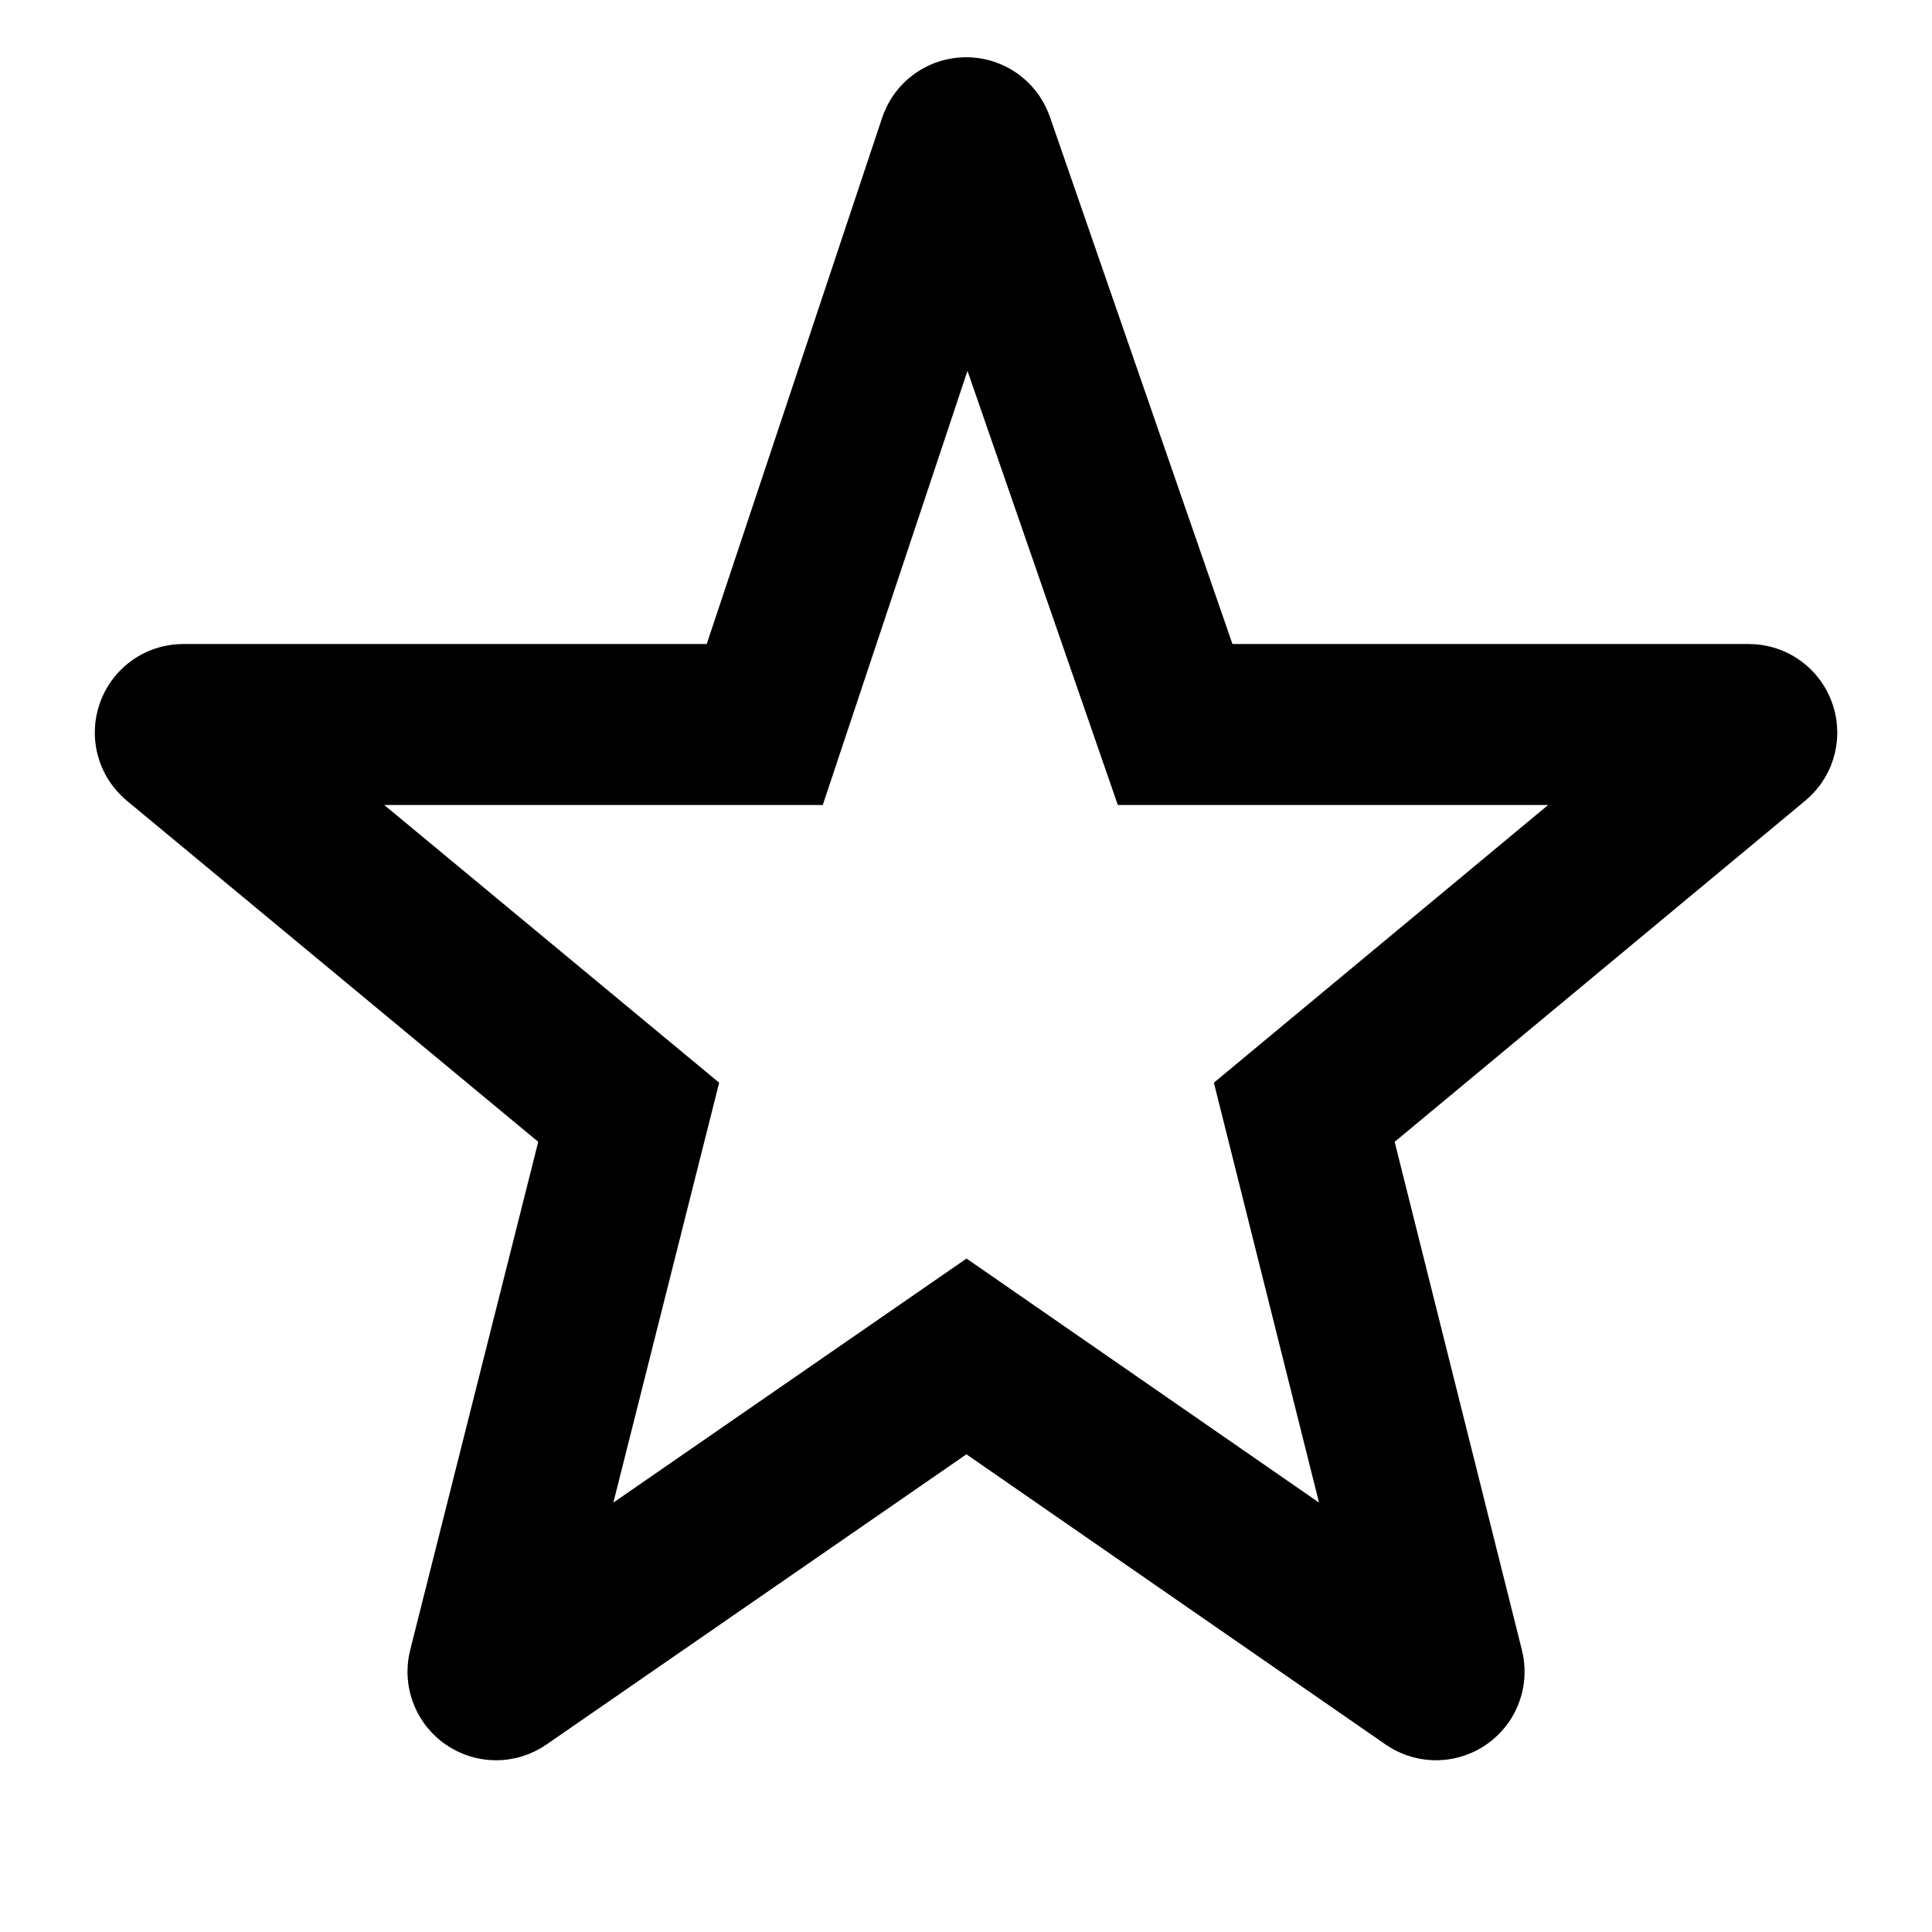 <svg width="24" height="24" viewBox="0 0 24 24" fill="none" xmlns="http://www.w3.org/2000/svg">
<path d="M7.81 13.817L2.214 9.177C2.142 9.117 2.184 9 2.277 9H9.5L11.907 1.779C11.937 1.689 12.065 1.688 12.097 1.778L14.598 9H21.723C21.817 9 21.859 9.117 21.787 9.177L16.202 13.817L17.936 20.742C17.958 20.832 17.858 20.901 17.782 20.849L12.006 16.85L6.219 20.849C6.143 20.901 6.043 20.832 6.065 20.742L7.81 13.817Z" stroke="currentColor" stroke-width="2"/>
</svg>

